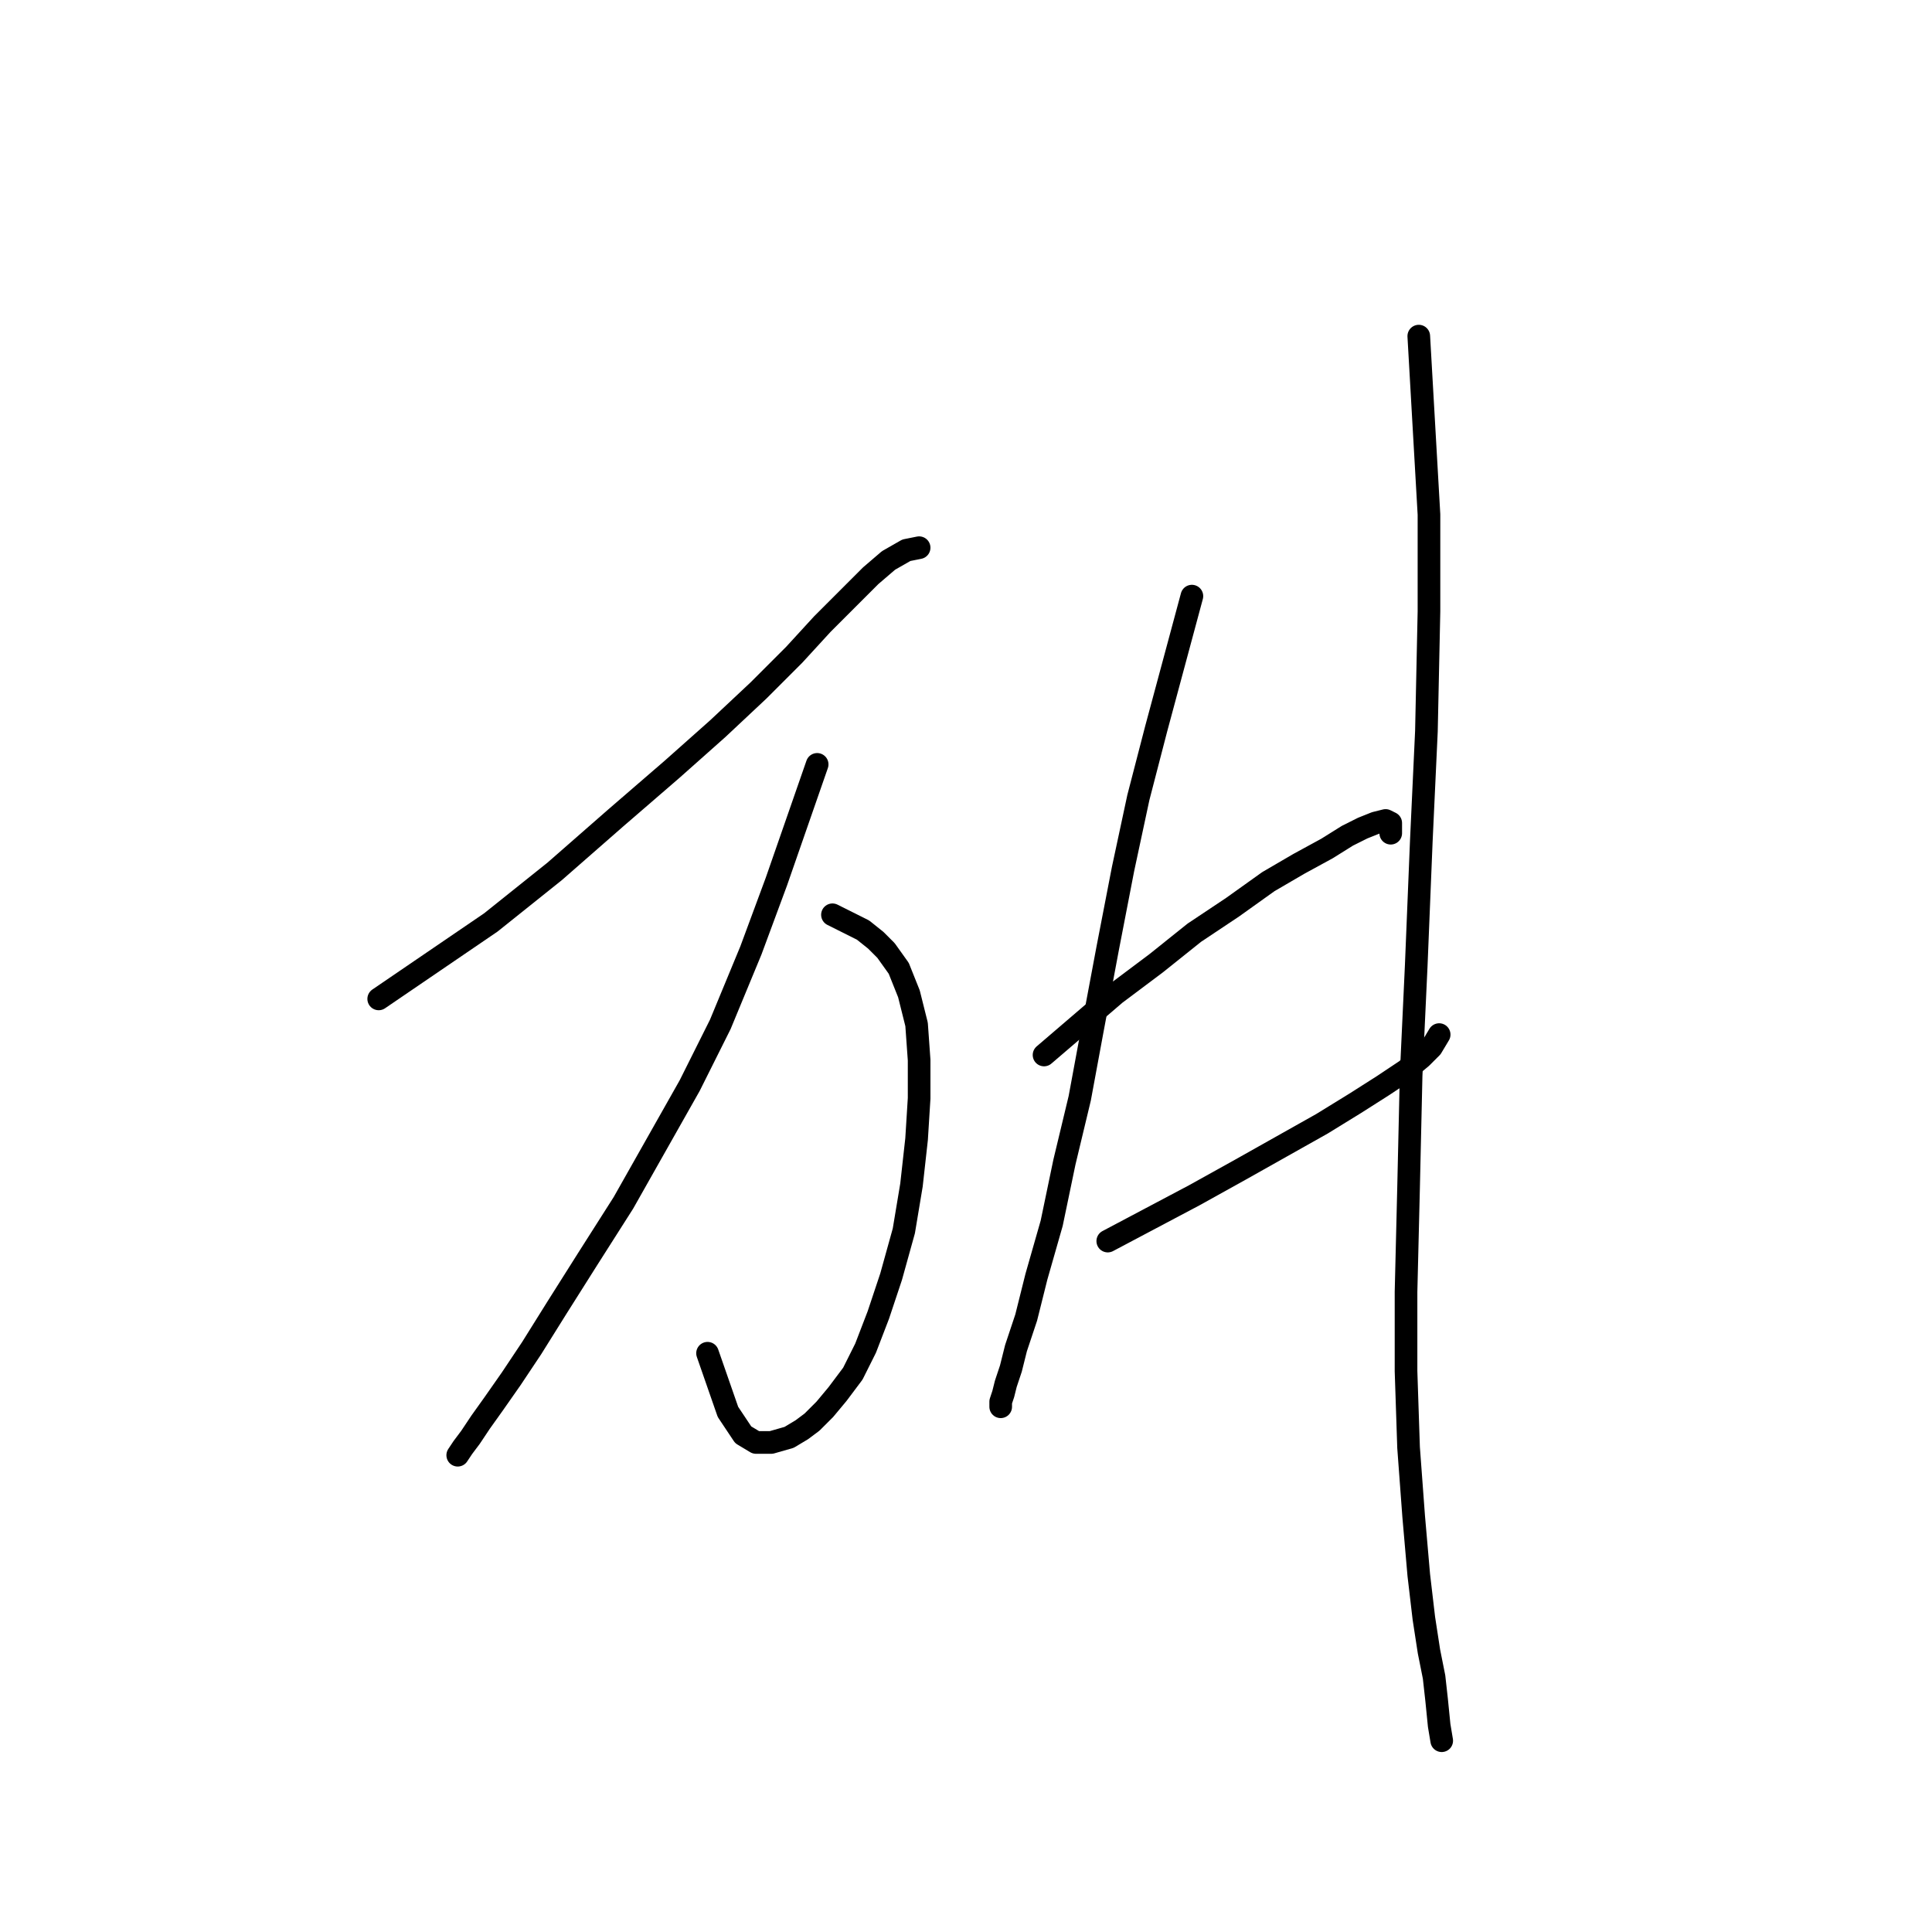 <?xml version="1.0" standalone="no"?>
    <svg width="256" height="256" xmlns="http://www.w3.org/2000/svg" version="1.1">
    <polyline stroke="black" stroke-width="3" stroke-linecap="round" fill="transparent" stroke-linejoin="round" points="50.18 132.36 57.611 127.293 65.042 122.226 73.486 115.471 81.593 108.377 89.024 101.959 95.105 96.555 100.509 91.488 105.238 86.759 108.954 82.706 112.669 78.99 115.371 76.288 117.736 74.261 120.1 72.91 121.789 72.572 121.789 72.572 " />
        <polyline stroke="black" stroke-width="3" stroke-linecap="round" fill="transparent" stroke-linejoin="round" points="110.305 121.213 112.331 122.226 114.358 123.24 116.047 124.591 117.398 125.942 119.087 128.306 120.438 131.684 121.452 135.738 121.789 140.467 121.789 145.533 121.452 150.938 120.776 157.018 119.763 163.098 118.074 169.178 116.385 174.245 114.696 178.636 113.007 182.014 110.98 184.716 109.291 186.743 107.602 188.432 106.251 189.445 104.562 190.458 102.198 191.134 100.171 191.134 98.482 190.12 96.456 187.08 93.753 179.311 93.753 179.311 " />
        <polyline stroke="black" stroke-width="3" stroke-linecap="round" fill="transparent" stroke-linejoin="round" points="108.278 101.284 105.576 109.053 102.874 116.822 99.496 125.942 95.442 135.738 91.389 143.844 86.998 151.613 82.607 159.382 77.878 166.814 73.824 173.231 70.446 178.636 67.744 182.689 65.38 186.067 63.691 188.432 62.34 190.458 61.326 191.809 60.651 192.823 60.651 192.823 " />
        <polyline stroke="black" stroke-width="3" stroke-linecap="round" fill="transparent" stroke-linejoin="round" points="157.932 78.99 155.568 87.773 153.203 96.555 150.839 105.675 148.812 115.133 146.785 125.604 144.758 136.413 143.07 145.533 141.043 153.978 139.354 162.085 137.327 169.178 135.976 174.583 134.625 178.636 133.949 181.338 133.274 183.365 132.936 184.716 132.598 185.729 132.598 186.405 132.598 186.405 " />
        <polyline stroke="black" stroke-width="3" stroke-linecap="round" fill="transparent" stroke-linejoin="round" points="138.341 139.791 143.07 135.738 147.799 131.684 153.203 127.631 158.27 123.577 163.336 120.2 168.065 116.822 172.119 114.457 175.834 112.431 178.537 110.742 180.563 109.728 182.252 109.053 183.603 108.715 184.279 109.053 184.279 110.404 184.279 110.404 " />
        <polyline stroke="black" stroke-width="3" stroke-linecap="round" fill="transparent" stroke-linejoin="round" points="146.785 164.449 152.527 161.409 158.27 158.369 164.35 154.991 169.754 151.951 175.159 148.911 179.55 146.209 183.266 143.844 186.306 141.818 188.332 140.129 189.683 138.778 190.697 137.089 190.697 137.089 " />
        <polyline stroke="black" stroke-width="3" stroke-linecap="round" fill="transparent" stroke-linejoin="round" points="187.995 44.537 188.67 56.359 189.346 68.181 189.346 81.017 189.008 96.893 188.332 111.417 187.657 127.969 186.981 142.493 186.643 157.356 186.306 171.205 186.306 181.676 186.643 191.809 187.319 200.93 187.995 208.698 188.67 214.441 189.346 218.832 190.021 222.21 190.359 225.25 190.697 228.628 191.035 230.654 191.035 230.654 " />
        </svg>